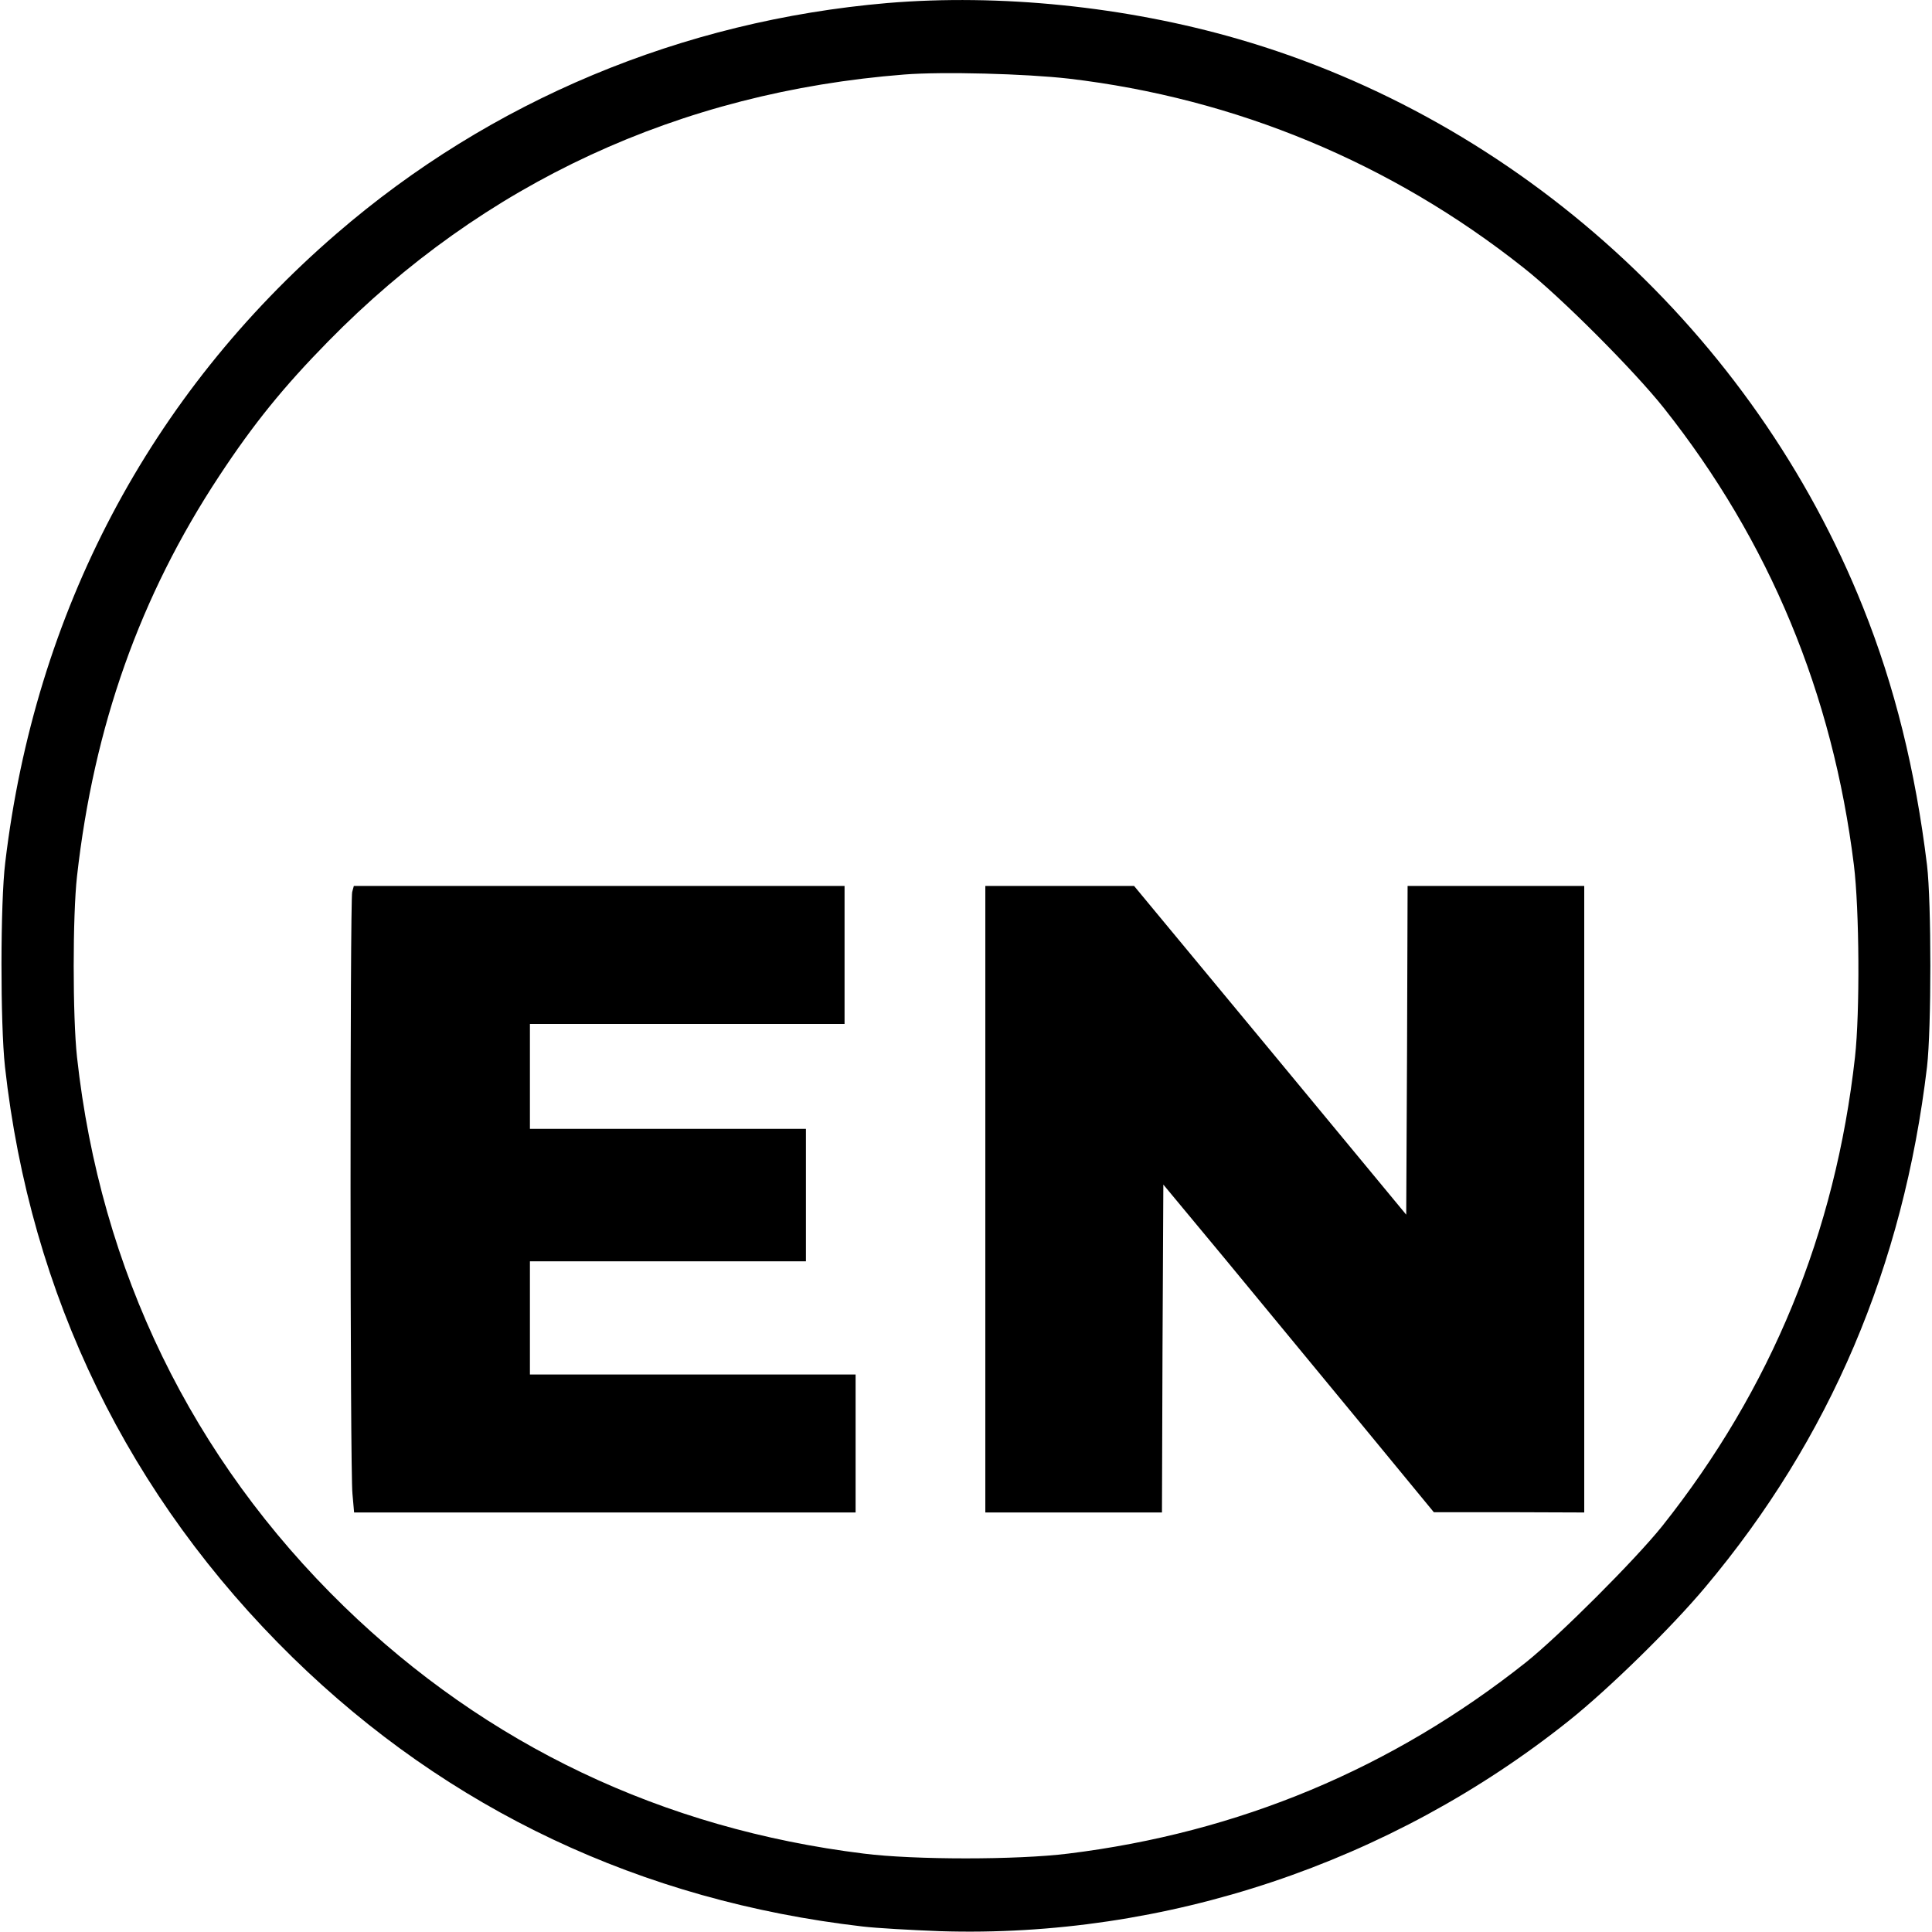 <?xml version="1.0" standalone="no"?>
<!DOCTYPE svg PUBLIC "-//W3C//DTD SVG 20010904//EN"
 "http://www.w3.org/TR/2001/REC-SVG-20010904/DTD/svg10.dtd">
<svg version="1.0" xmlns="http://www.w3.org/2000/svg"
 width="700pt" height="700pt" viewBox="0 0 700 700"
 preserveAspectRatio="xMidYMid meet">
<g transform="translate(0,700) scale(0.1,-0.1)"
fill="#000000" stroke="none">
<path d="M3215 6989 c-744 -64 -1437 -353 -1995 -835 -678 -585 -1093 -1372
-1201 -2279 -18 -145 -18 -585 -1 -740 92 -828 448 -1559 1043 -2141 564 -551
1262 -881 2064 -974 50 -6 176 -13 280 -17 817 -26 1634 247 2280 763 143 114
372 338 494 484 451 537 717 1162 803 1885 16 139 16 595 0 730 -42 344 -117
648 -232 935 -396 991 -1248 1765 -2265 2059 -408 118 -863 164 -1270 130z
m658 -274 c603 -71 1168 -305 1647 -685 134 -105 402 -374 509 -509 382 -482
611 -1034 688 -1655 20 -162 22 -535 4 -696 -71 -636 -303 -1202 -699 -1700
-98 -122 -370 -394 -492 -492 -486 -386 -1042 -618 -1660 -694 -184 -23 -558
-23 -740 0 -729 90 -1366 393 -1884 896 -550 535 -882 1216 -967 1990 -16 147
-16 512 0 655 61 543 228 1015 515 1450 125 190 234 324 395 488 564 575 1273
903 2087 967 139 11 440 3 597 -15z"/>
<path d="M1276 3768 c-8 -31 -8 -2095 1 -2180 l6 -68 908 0 909 0 0 250 0 250
-590 0 -590 0 0 205 0 205 500 0 500 0 0 240 0 240 -500 0 -500 0 0 190 0 190
570 0 570 0 0 250 0 250 -889 0 -889 0 -6 -22z"/>
<path d="M3570 2655 l0 -1135 320 0 320 0 2 594 3 594 225 -271 c124 -150 344
-417 490 -594 l265 -322 273 0 272 -1 0 1135 0 1135 -320 0 -320 0 -2 -595 -3
-596 -493 596 -493 595 -270 0 -269 0 0 -1135z"/>
</g>
</svg>
